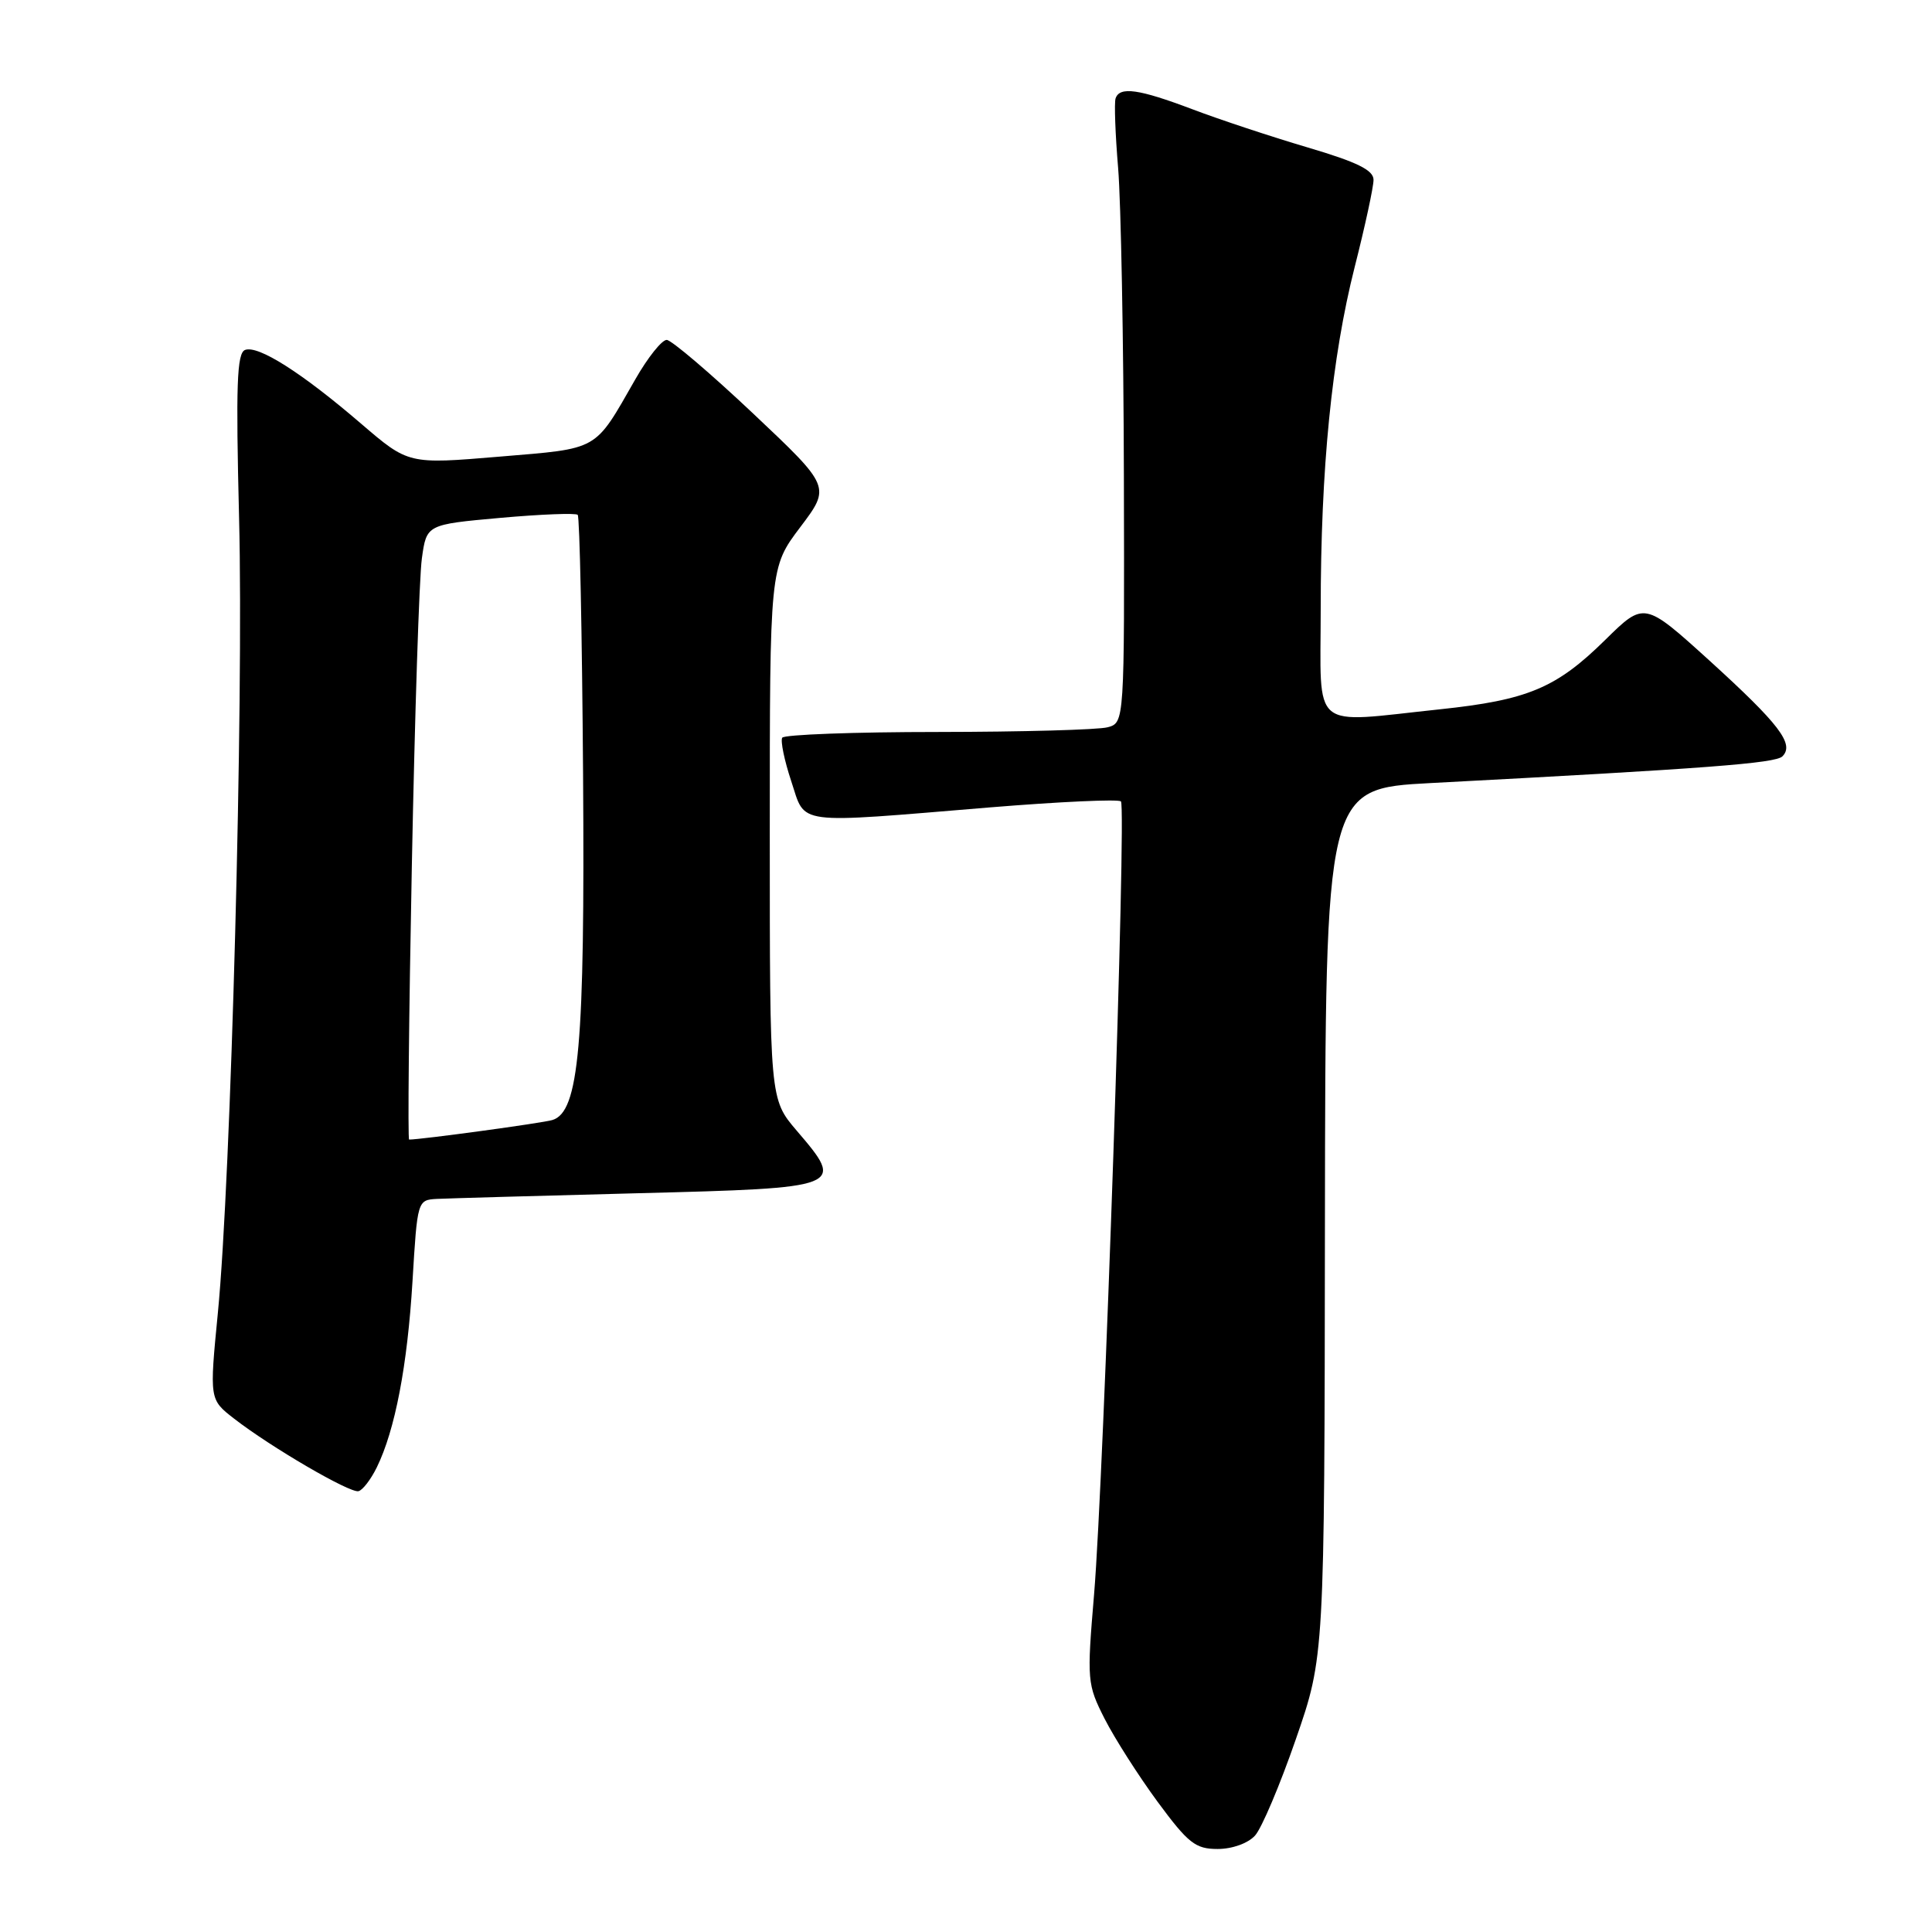 <?xml version="1.0" encoding="UTF-8" standalone="no"?>
<!DOCTYPE svg PUBLIC "-//W3C//DTD SVG 1.1//EN" "http://www.w3.org/Graphics/SVG/1.1/DTD/svg11.dtd" >
<svg xmlns="http://www.w3.org/2000/svg" xmlns:xlink="http://www.w3.org/1999/xlink" version="1.1" viewBox="0 0 256 256">
 <g >
 <path fill="currentColor"
d=" M 166.30 243.22 C 167.18 242.25 169.61 236.51 171.70 230.47 C 175.50 219.50 175.50 219.50 175.56 162.00 C 175.63 104.50 175.63 104.50 189.56 103.76 C 226.25 101.83 235.26 101.14 236.18 100.22 C 237.80 98.60 235.79 95.97 226.50 87.52 C 217.87 79.70 217.87 79.70 212.69 84.80 C 206.21 91.18 202.44 92.76 190.77 93.99 C 173.43 95.82 175.00 97.13 175.00 80.75 C 175.00 62.03 176.46 47.40 179.51 35.35 C 180.88 29.96 182.00 24.78 182.00 23.83 C 182.00 22.54 179.84 21.48 173.25 19.53 C 168.44 18.11 161.56 15.83 157.98 14.47 C 150.89 11.79 148.36 11.43 147.82 13.04 C 147.63 13.61 147.78 17.77 148.16 22.29 C 148.53 26.80 148.88 45.19 148.92 63.13 C 149.00 95.77 149.00 95.77 146.75 96.37 C 145.51 96.70 135.41 96.98 124.31 96.99 C 113.20 96.99 103.91 97.34 103.65 97.75 C 103.40 98.17 103.93 100.76 104.84 103.50 C 106.80 109.40 104.92 109.15 131.22 106.98 C 140.42 106.23 148.21 105.87 148.53 106.19 C 149.28 106.95 146.27 195.79 144.97 211.27 C 144.01 222.69 144.05 223.17 146.38 227.77 C 147.71 230.37 150.86 235.31 153.39 238.75 C 157.45 244.25 158.40 245.00 161.34 245.00 C 163.28 245.00 165.37 244.25 166.30 243.22 Z  M 49.93 194.43 C 52.35 189.48 53.98 180.99 54.66 169.75 C 55.30 159.06 55.32 159.00 57.90 158.86 C 59.33 158.79 71.29 158.45 84.49 158.11 C 111.85 157.41 112.02 157.35 105.57 149.82 C 102.00 145.64 102.00 145.64 102.00 110.42 C 102.00 75.20 102.00 75.20 106.04 69.85 C 110.08 64.50 110.08 64.50 99.79 54.79 C 94.13 49.45 88.98 45.07 88.35 45.04 C 87.71 45.02 85.84 47.36 84.19 50.25 C 78.69 59.86 79.52 59.39 66.15 60.51 C 54.12 61.52 54.12 61.52 47.86 56.15 C 39.97 49.37 34.20 45.71 32.47 46.37 C 31.39 46.79 31.24 51.00 31.68 68.69 C 32.30 92.95 30.61 156.16 28.87 173.95 C 27.75 185.44 27.75 185.44 31.01 187.97 C 35.86 191.74 46.35 197.86 47.50 197.59 C 48.05 197.46 49.14 196.04 49.93 194.43 Z  M 54.57 114.75 C 54.96 94.81 55.55 76.47 55.90 74.00 C 56.52 69.50 56.52 69.50 66.30 68.62 C 71.68 68.14 76.30 67.96 76.55 68.22 C 76.81 68.48 77.13 83.95 77.26 102.60 C 77.51 138.51 76.73 147.35 73.19 148.41 C 71.88 148.81 55.80 151.00 54.21 151.00 C 54.02 151.00 54.18 134.69 54.57 114.75 Z "/>
</g>
</svg>